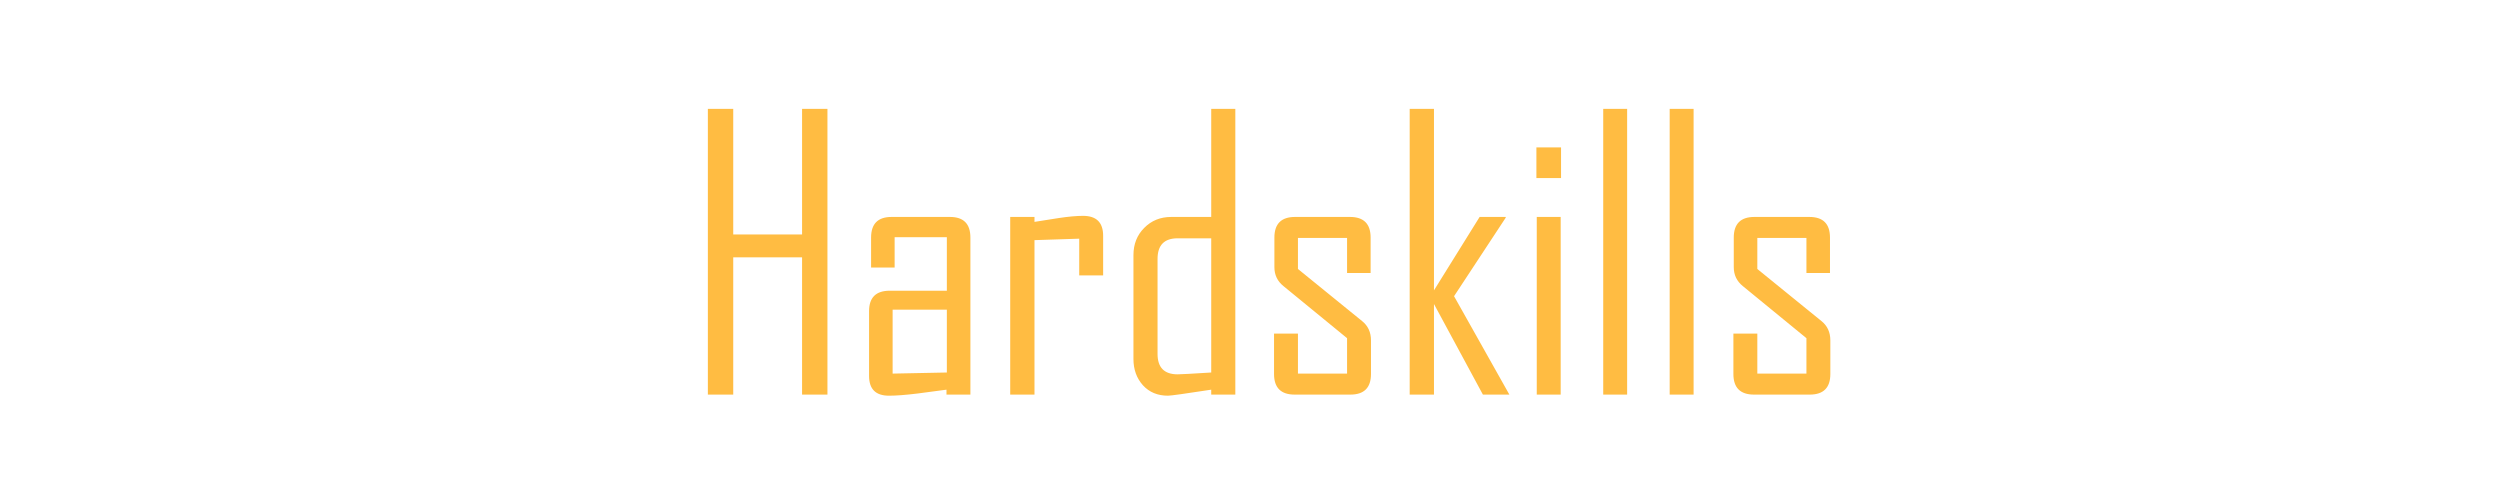 <?xml version="1.0" encoding="UTF-8" standalone="no"?>
<!-- Created with Inkscape (http://www.inkscape.org/) -->

<svg
   xmlns:dc="http://purl.org/dc/elements/1.1/"
   xmlns:cc="http://creativecommons.org/ns#"
   xmlns:rdf="http://www.w3.org/1999/02/22-rdf-syntax-ns#"
   xmlns:svg="http://www.w3.org/2000/svg"
   xmlns="http://www.w3.org/2000/svg"
   xmlns:sodipodi="http://sodipodi.sourceforge.net/DTD/sodipodi-0.dtd"
   xmlns:inkscape="http://www.inkscape.org/namespaces/inkscape"
   width="500"
   height="100"
   viewBox="0 0 132.292 26.458"
   version="1.1"
   id="svg8"
   inkscape:version="0.92.4 (5da689c313, 2019-01-14)"
   sodipodi:docname="F-hardskills.svg">
  <defs
     id="defs2" />
  <sodipodi:namedview
     id="base"
     pagecolor="#ffffff"
     bordercolor="#666666"
     borderopacity="1.0"
     inkscape:pageopacity="0.0"
     inkscape:pageshadow="2"
     inkscape:zoom="1.4182101"
     inkscape:cx="227.93739"
     inkscape:cy="251.30524"
     inkscape:document-units="px"
     inkscape:current-layer="layer1"
     showgrid="false"
     units="px"
     inkscape:window-width="1920"
     inkscape:window-height="1017"
     inkscape:window-x="1358"
     inkscape:window-y="-8"
     inkscape:window-maximized="1" />
  <g
     inkscape:label="Laag 1"
     inkscape:groupmode="layer"
     id="layer1"
     transform="translate(0,-270.542)">
    <path
       style="font-style:normal;font-variant:normal;font-weight:normal;font-stretch:normal;font-size:74.667px;line-height:1.25;font-family:'Agency FB';-inkscape-font-specification:'Agency FB';letter-spacing:0px;word-spacing:0px;fill:#ffbc42;fill-opacity:1;stroke:none;stroke-width:1"
       d="M 141.35 21.738 L 141.35 78.795 L 146.416 78.795 L 146.416 51.379 L 160.162 51.379 L 160.162 78.795 L 165.229 78.795 L 165.229 21.738 L 160.162 21.738 L 160.162 46.82 L 146.416 46.82 L 146.416 21.738 L 141.35 21.738 z M 241.865 21.738 L 241.865 43.32 L 233.881 43.32 C 231.718 43.32 229.918 44.049 228.484 45.508 C 227.05 46.942 226.334 48.754 226.334 50.941 L 226.334 71.686 C 226.334 73.776 226.965 75.526 228.229 76.936 C 229.492 78.321 231.159 79.014 233.225 79.014 C 233.784 79.014 236.664 78.613 241.865 77.811 L 241.865 78.795 L 246.678 78.795 L 246.678 21.738 L 241.865 21.738 z M 281.494 21.738 L 281.494 78.795 L 286.344 78.795 L 286.344 60.711 L 296.115 78.795 L 301.4 78.795 L 290.354 59.145 L 300.672 43.467 L 300.672 43.32 L 295.459 43.32 L 286.344 57.977 L 286.344 21.738 L 281.494 21.738 z M 320.141 21.738 L 320.141 78.795 L 324.916 78.795 L 324.916 21.738 L 320.141 21.738 z M 333.412 21.738 L 333.412 78.795 L 338.188 78.795 L 338.188 21.738 L 333.412 21.738 z M 306.797 29.43 L 306.797 35.555 L 311.719 35.555 L 311.719 29.43 L 306.797 29.43 z M 216.271 43.102 C 214.983 43.102 213.366 43.247 211.422 43.539 C 209.793 43.806 208.176 44.062 206.572 44.305 L 206.572 43.32 L 201.725 43.32 L 201.725 78.795 L 206.572 78.795 L 206.572 47.951 L 215.506 47.66 L 215.506 54.988 L 220.281 54.988 L 220.281 47.076 C 220.281 44.427 218.945 43.102 216.271 43.102 z M 178.025 43.32 C 175.303 43.32 173.943 44.695 173.943 47.441 L 173.943 53.42 L 178.646 53.42 L 178.646 47.367 L 189.072 47.367 L 189.072 58.051 L 177.662 58.051 C 174.916 58.051 173.541 59.411 173.541 62.133 L 173.541 75.076 C 173.541 77.701 174.866 79.014 177.516 79.014 C 178.95 79.014 180.858 78.868 183.24 78.576 C 185.16 78.333 187.08 78.078 189 77.811 L 189 78.795 L 193.775 78.795 L 193.775 47.441 C 193.775 44.695 192.416 43.32 189.693 43.32 L 178.025 43.32 z M 258.6 43.32 C 255.853 43.32 254.479 44.695 254.479 47.441 L 254.479 53.348 C 254.479 54.903 255.087 56.166 256.303 57.139 L 268.99 67.529 L 268.99 74.602 L 259.182 74.602 L 259.182 66.617 L 254.406 66.617 L 254.406 74.676 C 254.406 77.422 255.779 78.795 258.525 78.795 L 269.646 78.795 C 272.393 78.795 273.766 77.422 273.766 74.676 L 273.766 67.967 C 273.766 66.338 273.169 65.049 271.979 64.102 L 259.182 53.711 L 259.182 47.514 L 268.99 47.514 L 268.99 54.514 L 273.693 54.514 L 273.693 47.441 C 273.693 44.695 272.319 43.32 269.572 43.32 L 258.6 43.32 z M 306.869 43.32 L 306.869 78.795 L 311.646 78.795 L 311.646 43.32 L 306.869 43.32 z M 350.328 43.32 C 347.582 43.32 346.209 44.695 346.209 47.441 L 346.209 53.348 C 346.209 54.903 346.816 56.166 348.031 57.139 L 360.719 67.529 L 360.719 74.602 L 350.912 74.602 L 350.912 66.617 L 346.135 66.617 L 346.135 74.676 C 346.135 77.422 347.509 78.795 350.256 78.795 L 361.375 78.795 C 364.122 78.795 365.494 77.422 365.494 74.676 L 365.494 67.967 C 365.494 66.338 364.9 65.049 363.709 64.102 L 350.912 53.711 L 350.912 47.514 L 360.719 47.514 L 360.719 54.514 L 365.422 54.514 L 365.422 47.441 C 365.422 44.695 364.049 43.32 361.303 43.32 L 350.328 43.32 z M 235.156 47.586 L 241.865 47.586 L 241.865 74.383 C 238.025 74.626 235.788 74.748 235.156 74.748 C 232.483 74.748 231.146 73.386 231.146 70.664 L 231.146 51.707 C 231.146 48.96 232.483 47.586 235.156 47.586 z M 178.244 61.842 L 189.072 61.842 L 189.072 74.383 L 178.244 74.602 L 178.244 61.842 z "
       transform="matrix(0.265,0,0,0.265,0,270.542)"
       id="path905" />
  </g>
</svg>
